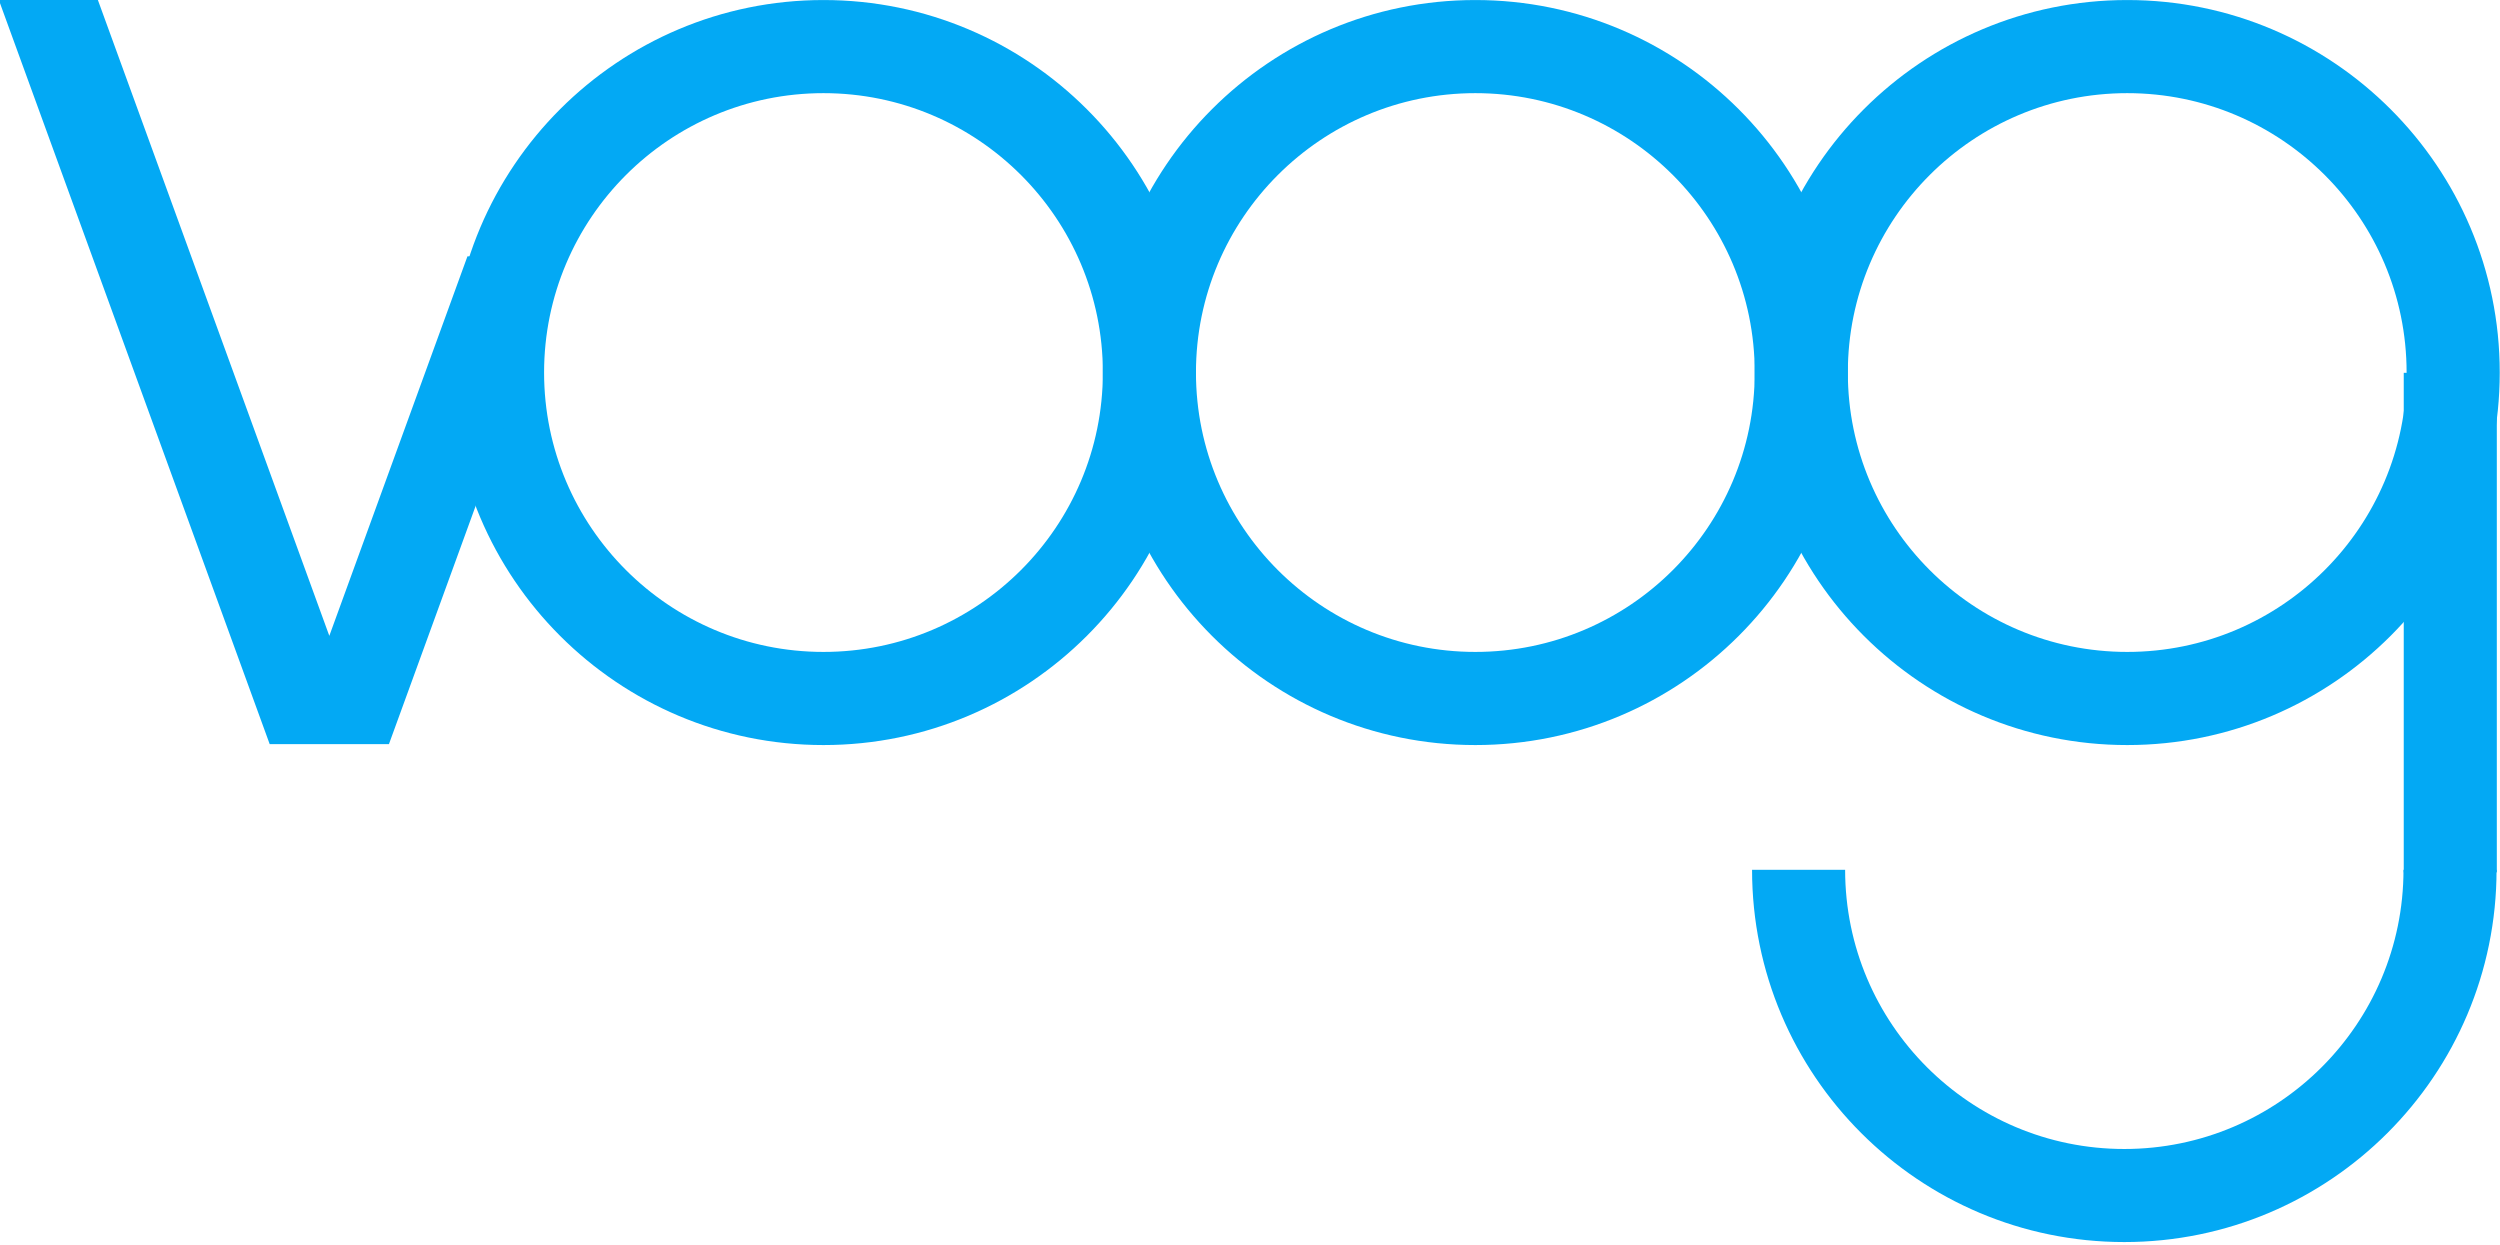 <?xml version="1.0" encoding="UTF-8" standalone="no"?>
<!DOCTYPE svg PUBLIC "-//W3C//DTD SVG 1.1//EN" "http://www.w3.org/Graphics/SVG/1.1/DTD/svg11.dtd">
<svg width="100%" height="100%" viewBox="0 0 245 122" version="1.1" xmlns="http://www.w3.org/2000/svg" xmlns:xlink="http://www.w3.org/1999/xlink" xml:space="preserve" xmlns:serif="http://www.serif.com/" style="fill-rule:evenodd;clip-rule:evenodd;stroke-linejoin:round;stroke-miterlimit:1.414;">
    <g transform="matrix(1,0,0,1,-277.522,-139.08)">
        <g transform="matrix(0.923,0,0,0.923,-55.883,62.298)">
            <path d="M517.864,83.191C539.693,83.191 557.416,100.913 557.416,122.742C557.416,144.571 539.693,162.294 517.864,162.294C496.035,162.294 478.312,144.571 478.312,122.742C478.312,100.913 496.035,83.191 517.864,83.191ZM517.864,93.078C534.236,93.078 547.528,106.37 547.528,122.742C547.528,139.114 534.236,152.406 517.864,152.406C501.492,152.406 488.2,139.114 488.2,122.742C488.2,106.37 501.492,93.078 517.864,93.078Z" style="fill:rgb(3,169,244);"/>
        </g>
        <g transform="matrix(0.923,0,0,0.923,-119.766,62.298)">
            <path d="M517.864,83.191C539.693,83.191 557.416,100.913 557.416,122.742C557.416,144.571 539.693,162.294 517.864,162.294C496.035,162.294 478.312,144.571 478.312,122.742C478.312,100.913 496.035,83.191 517.864,83.191ZM517.864,93.078C534.236,93.078 547.528,106.37 547.528,122.742C547.528,139.114 534.236,152.406 517.864,152.406C501.492,152.406 488.2,139.114 488.2,122.742C488.2,106.37 501.492,93.078 517.864,93.078Z" style="fill:rgb(3,169,244);"/>
        </g>
        <g transform="matrix(0.923,0,0,0.923,8.001,62.298)">
            <path d="M517.864,83.191C539.693,83.191 557.416,100.913 557.416,122.742C557.416,144.571 539.693,162.294 517.864,162.294C496.035,162.294 478.312,144.571 478.312,122.742C478.312,100.913 496.035,83.191 517.864,83.191ZM517.864,93.078C534.236,93.078 547.528,106.37 547.528,122.742C547.528,139.114 534.236,152.406 517.864,152.406C501.492,152.406 488.2,139.114 488.2,122.742C488.2,106.37 501.492,93.078 517.864,93.078Z" style="fill:rgb(3,169,244);"/>
        </g>
        <g transform="matrix(0.608,0,0,0.608,94.571,88.465)">
            <path d="M703.312,223.448C703.312,256.563 676.427,283.448 643.312,283.448C610.198,283.448 583.312,256.563 583.312,223.448L598.312,223.448C598.312,248.285 618.476,268.448 643.312,268.448C668.149,268.448 688.312,248.285 688.312,223.448L703.312,223.448Z" style="fill:rgb(3,169,244);"/>
        </g>
        <g transform="matrix(0.609,0,0,1.988,93.892,-219.642)">
            <rect x="688.336" y="198.822" width="14.976" height="24.626" style="fill:rgb(3,169,244);"/>
        </g>
        <g transform="matrix(0.608,0,0,0.608,94.571,88.465)">
            <path d="M363.597,203.191L344.376,203.191L300.7,83.191L316.663,83.191L353.987,185.738L376.253,124.563L392.216,124.563L363.597,203.191Z" style="fill:rgb(3,169,244);"/>
        </g>
    </g>
</svg>
